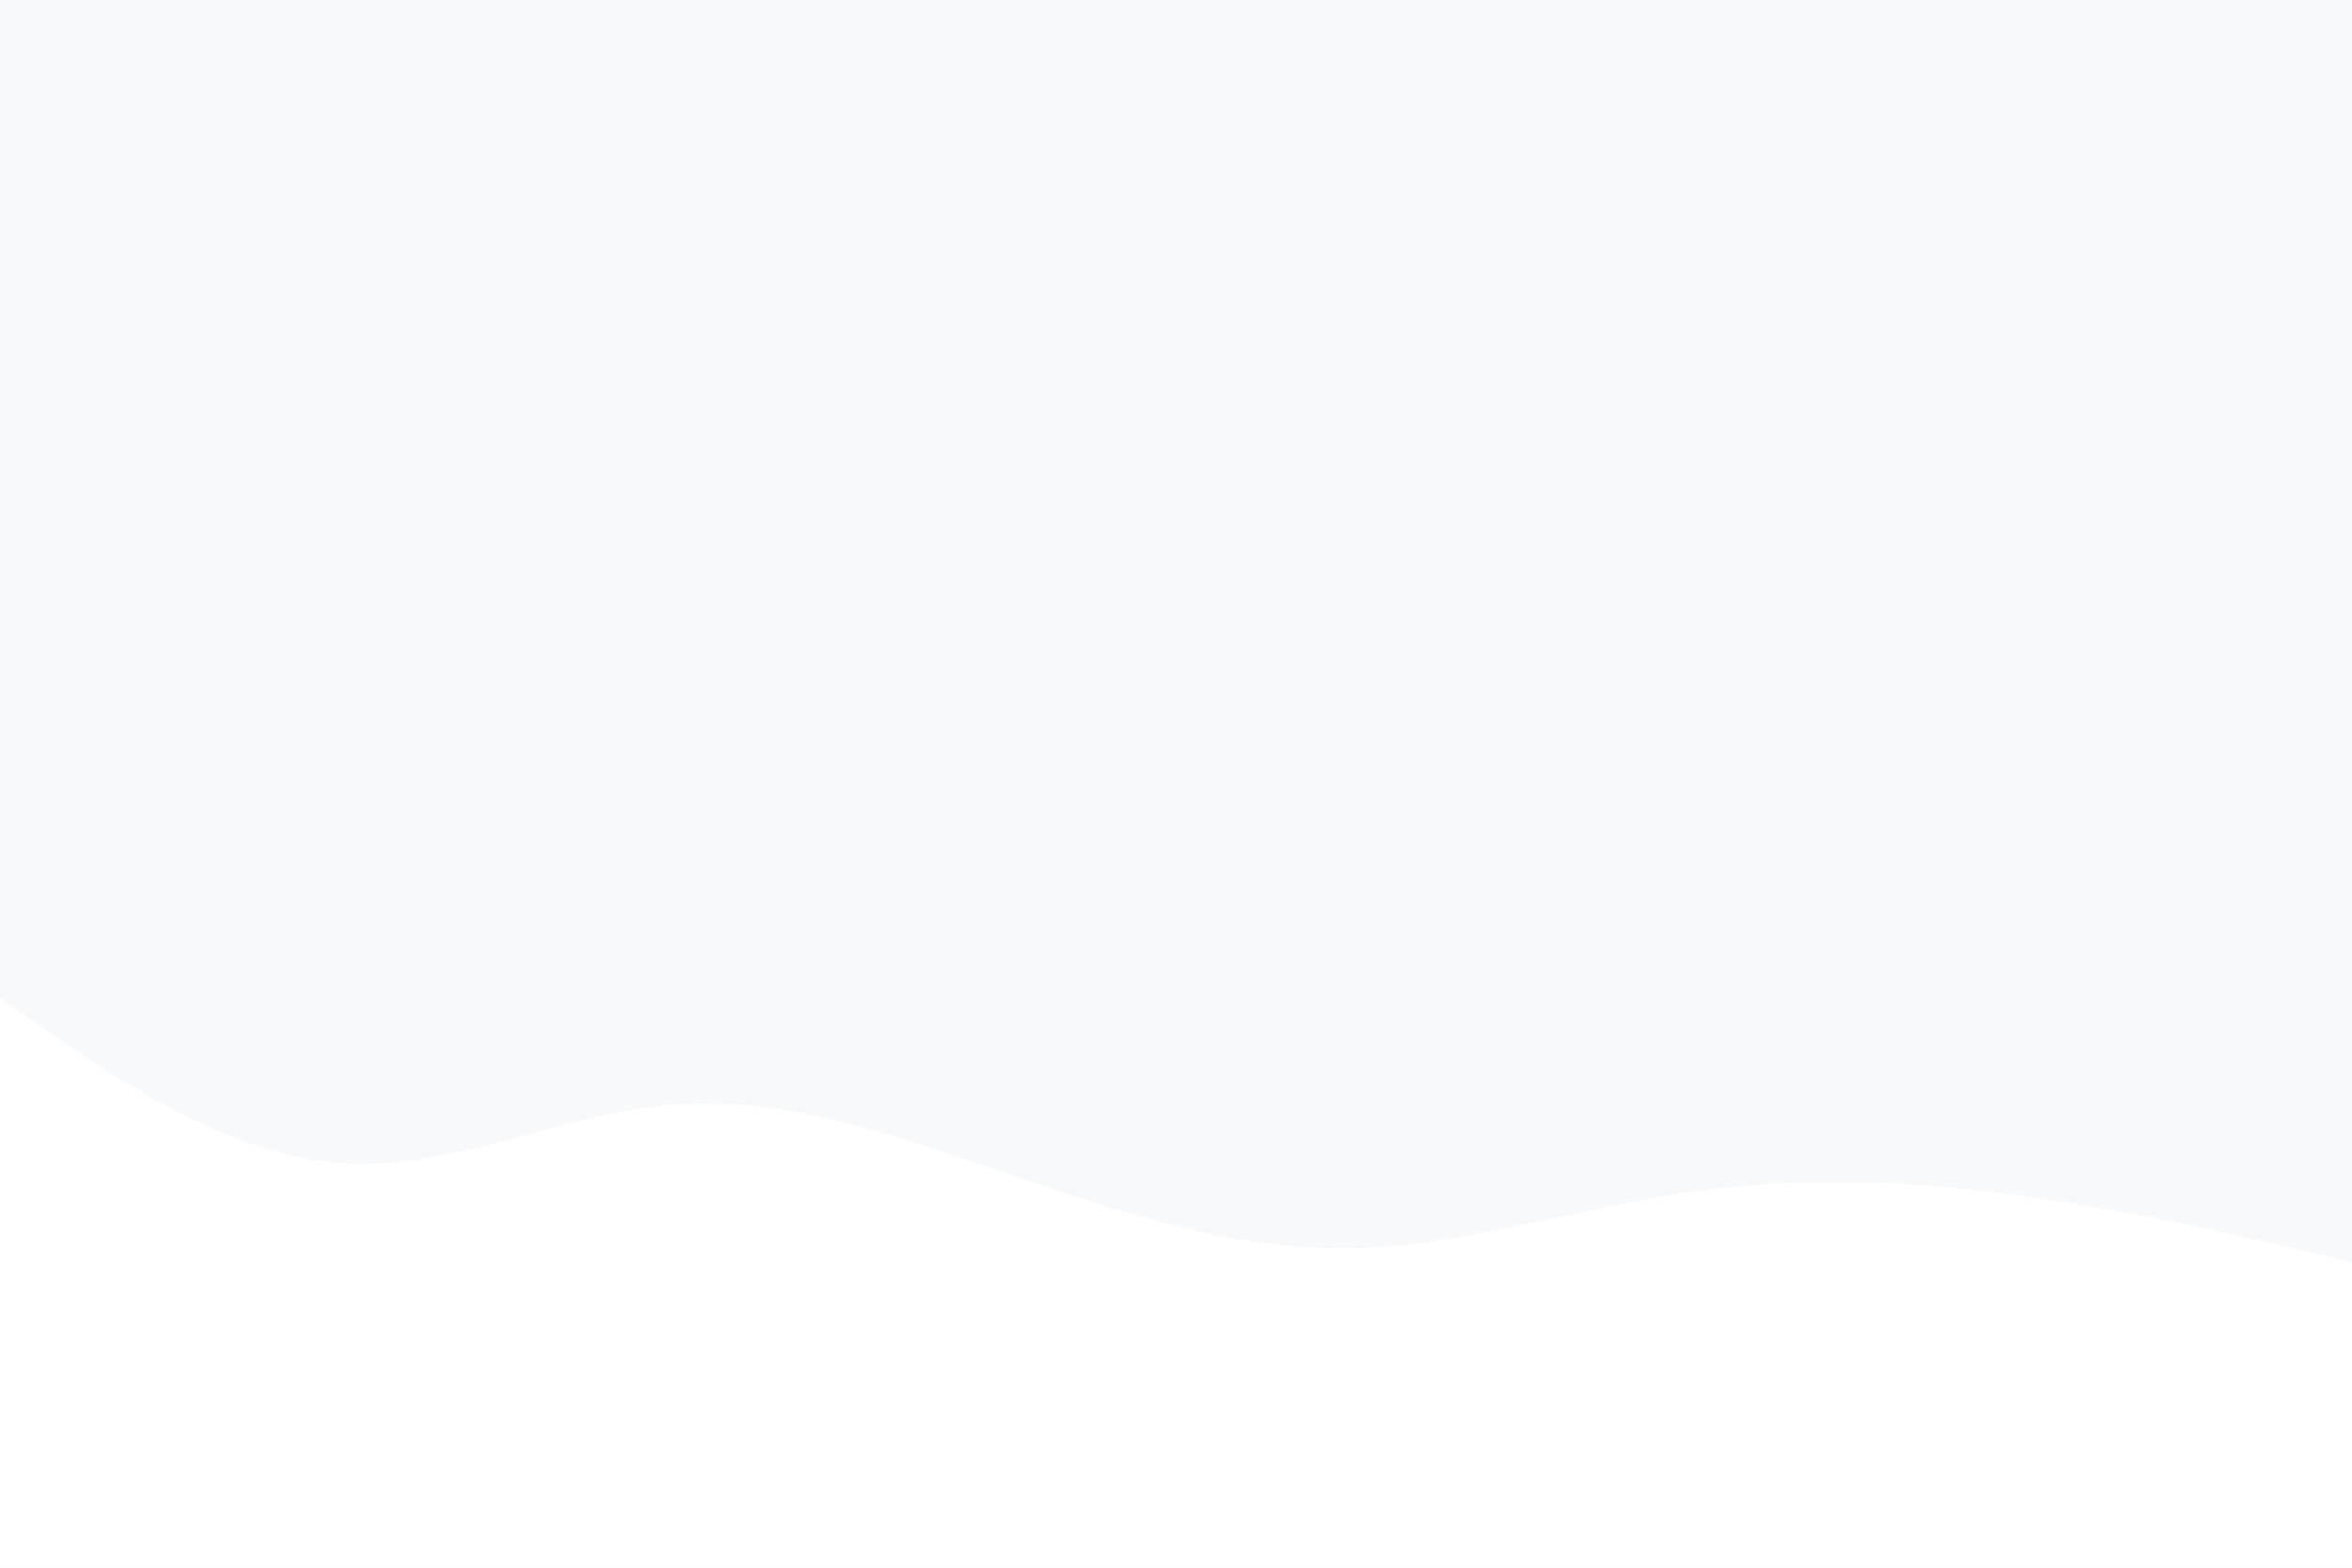 <svg id="visual" viewBox="0 0 900 600" width="900" height="600" xmlns="http://www.w3.org/2000/svg" xmlns:xlink="http://www.w3.org/1999/xlink" version="1.1"><rect x="0" y="0" width="900" height="600" fill="#f8f9fa"></rect><path d="M0 382L21.5 396.8C43 411.7 86 441.3 128.8 445C171.7 448.7 214.3 426.3 257.2 422.8C300 419.3 343 434.7 385.8 449.3C428.7 464 471.3 478 514.2 477.8C557 477.7 600 463.3 642.8 456.8C685.7 450.3 728.3 451.7 771.2 457.3C814 463 857 473 878.5 478L900 483L900 601L878.5 601C857 601 814 601 771.2 601C728.3 601 685.7 601 642.8 601C600 601 557 601 514.2 601C471.3 601 428.7 601 385.8 601C343 601 300 601 257.2 601C214.3 601 171.7 601 128.8 601C86 601 43 601 21.5 601L0 601Z" fill="#ffffff" stroke-linecap="round" stroke-linejoin="miter"></path></svg>
